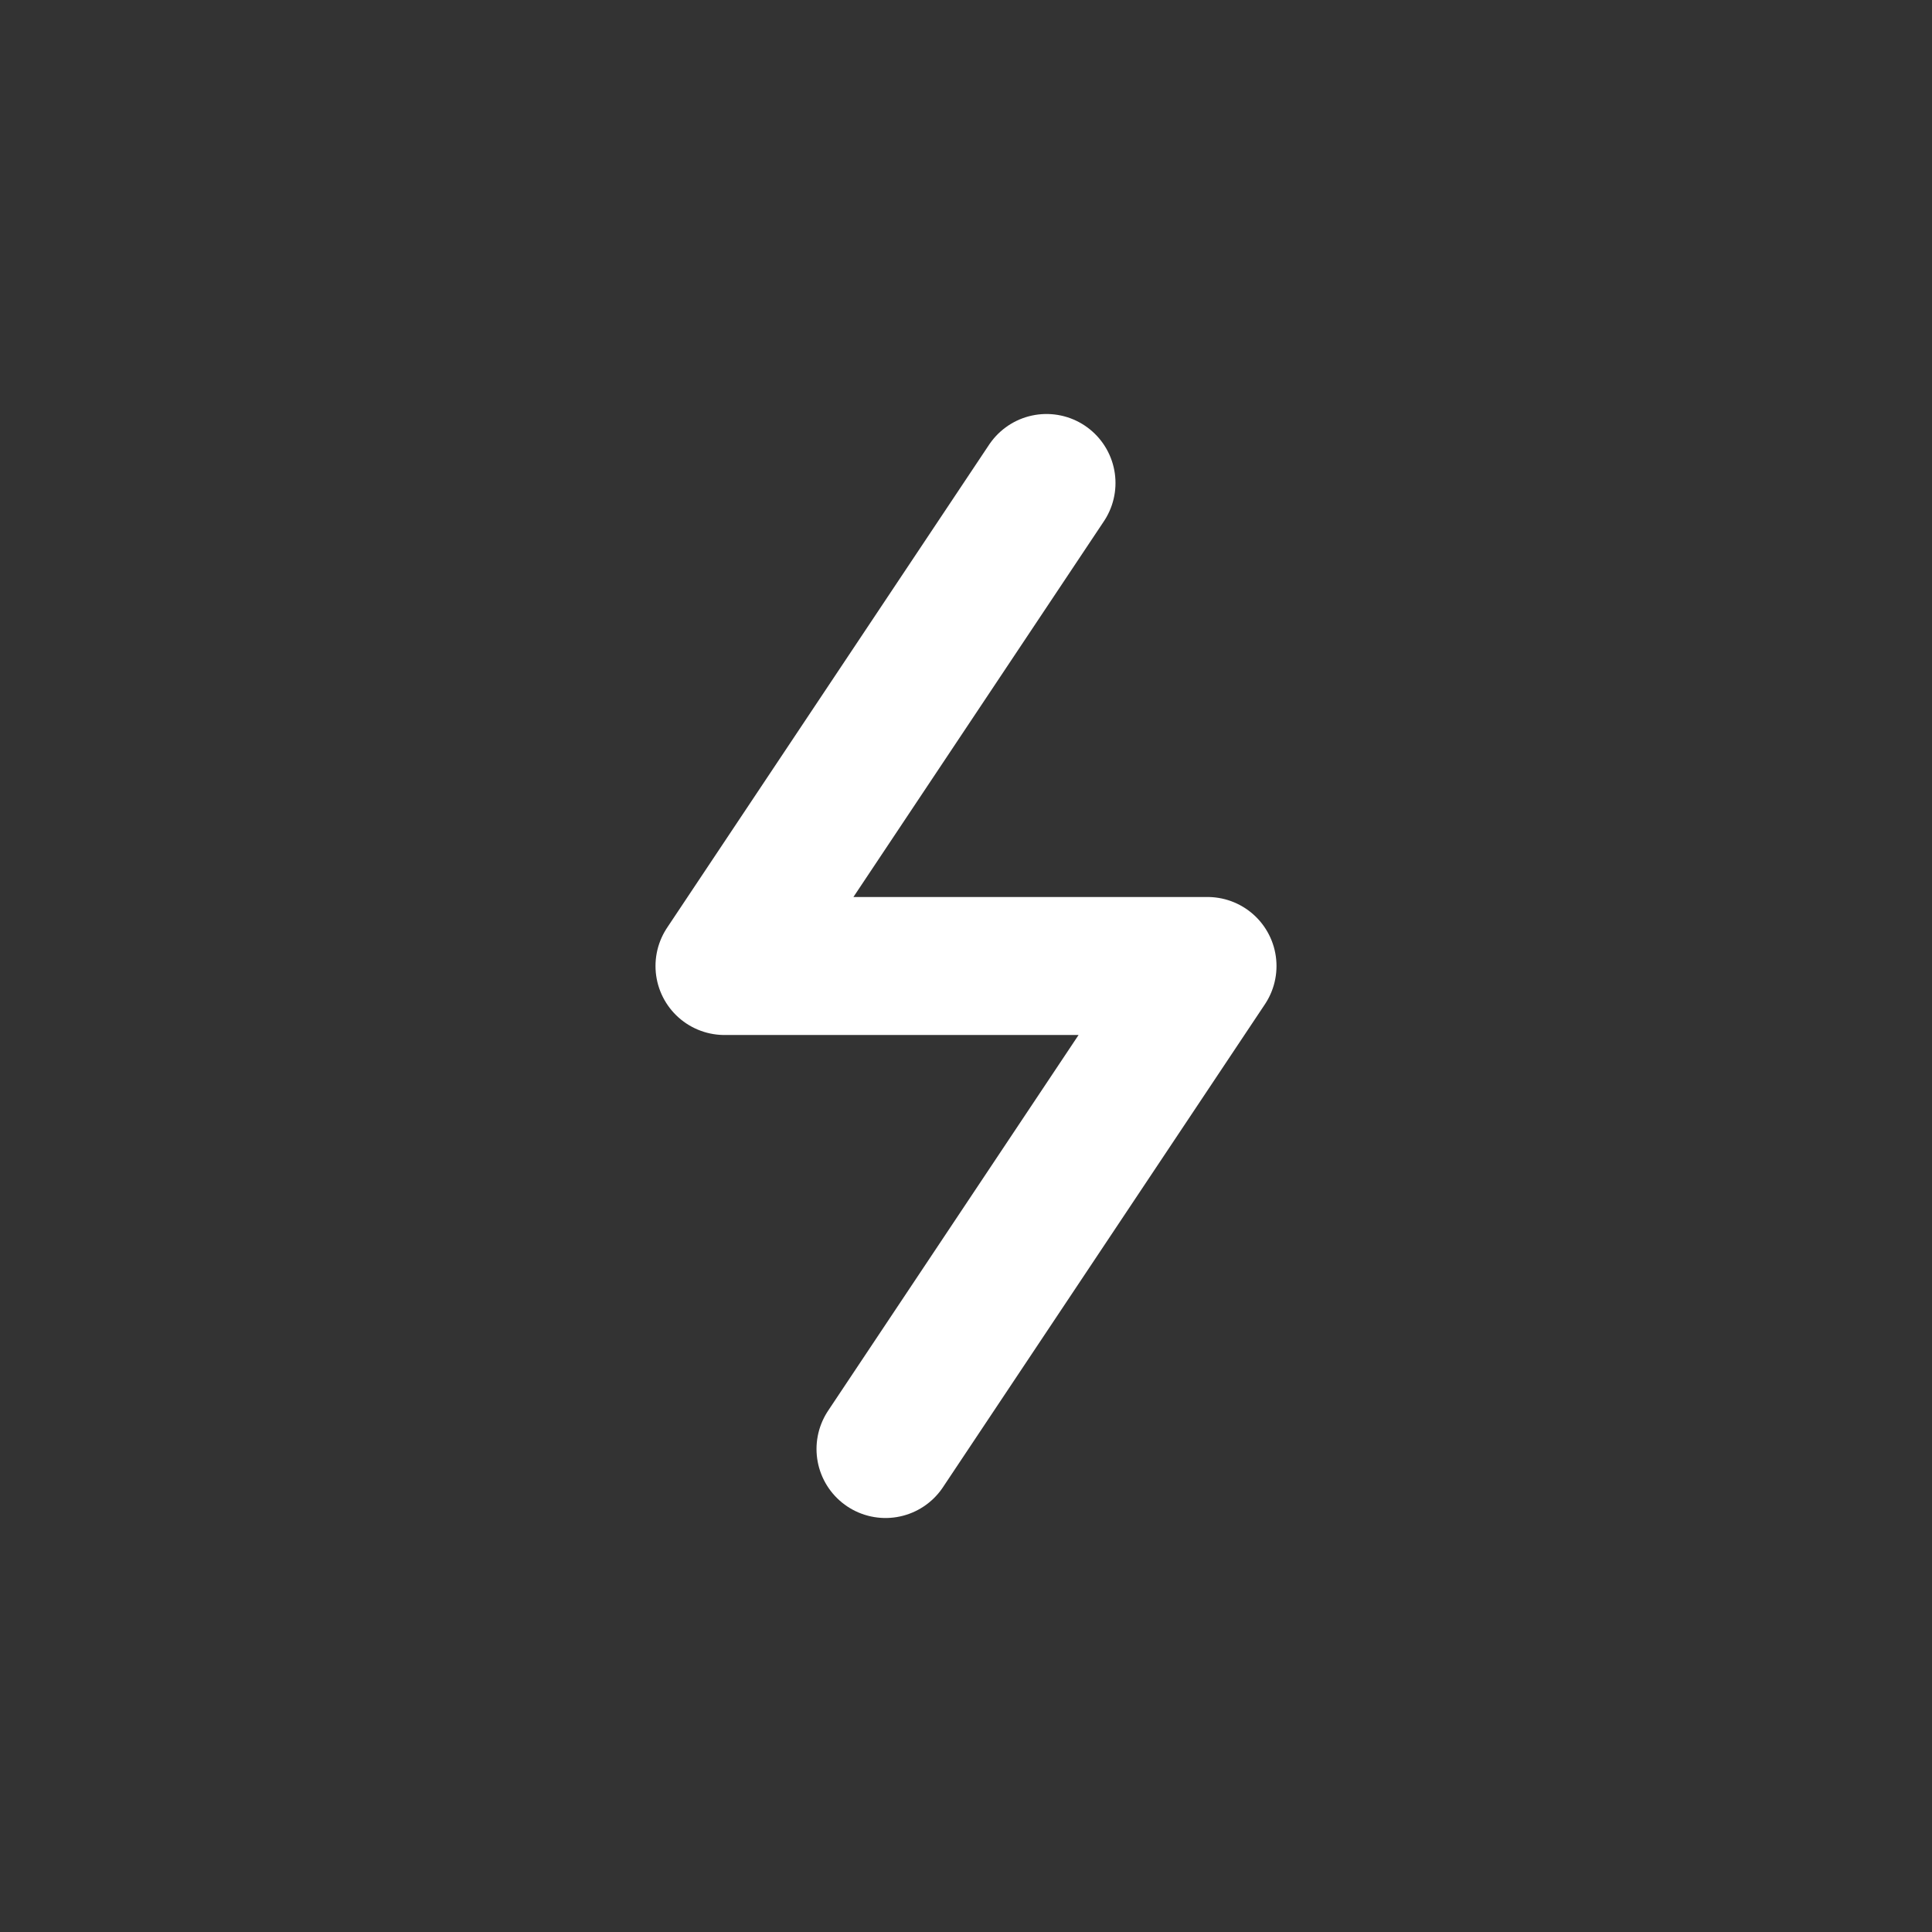 <svg width="56" height="56" viewBox="0 0 56 56" fill="none" xmlns="http://www.w3.org/2000/svg">
<rect x="0" y="0" width="56" height="56" fill="#333333" stroke="none"/>
<path d="M30.333 14L21 28H35L25.667 42" stroke="white" stroke-width="4" stroke-linecap="round" stroke-linejoin="round"/>
</svg>
